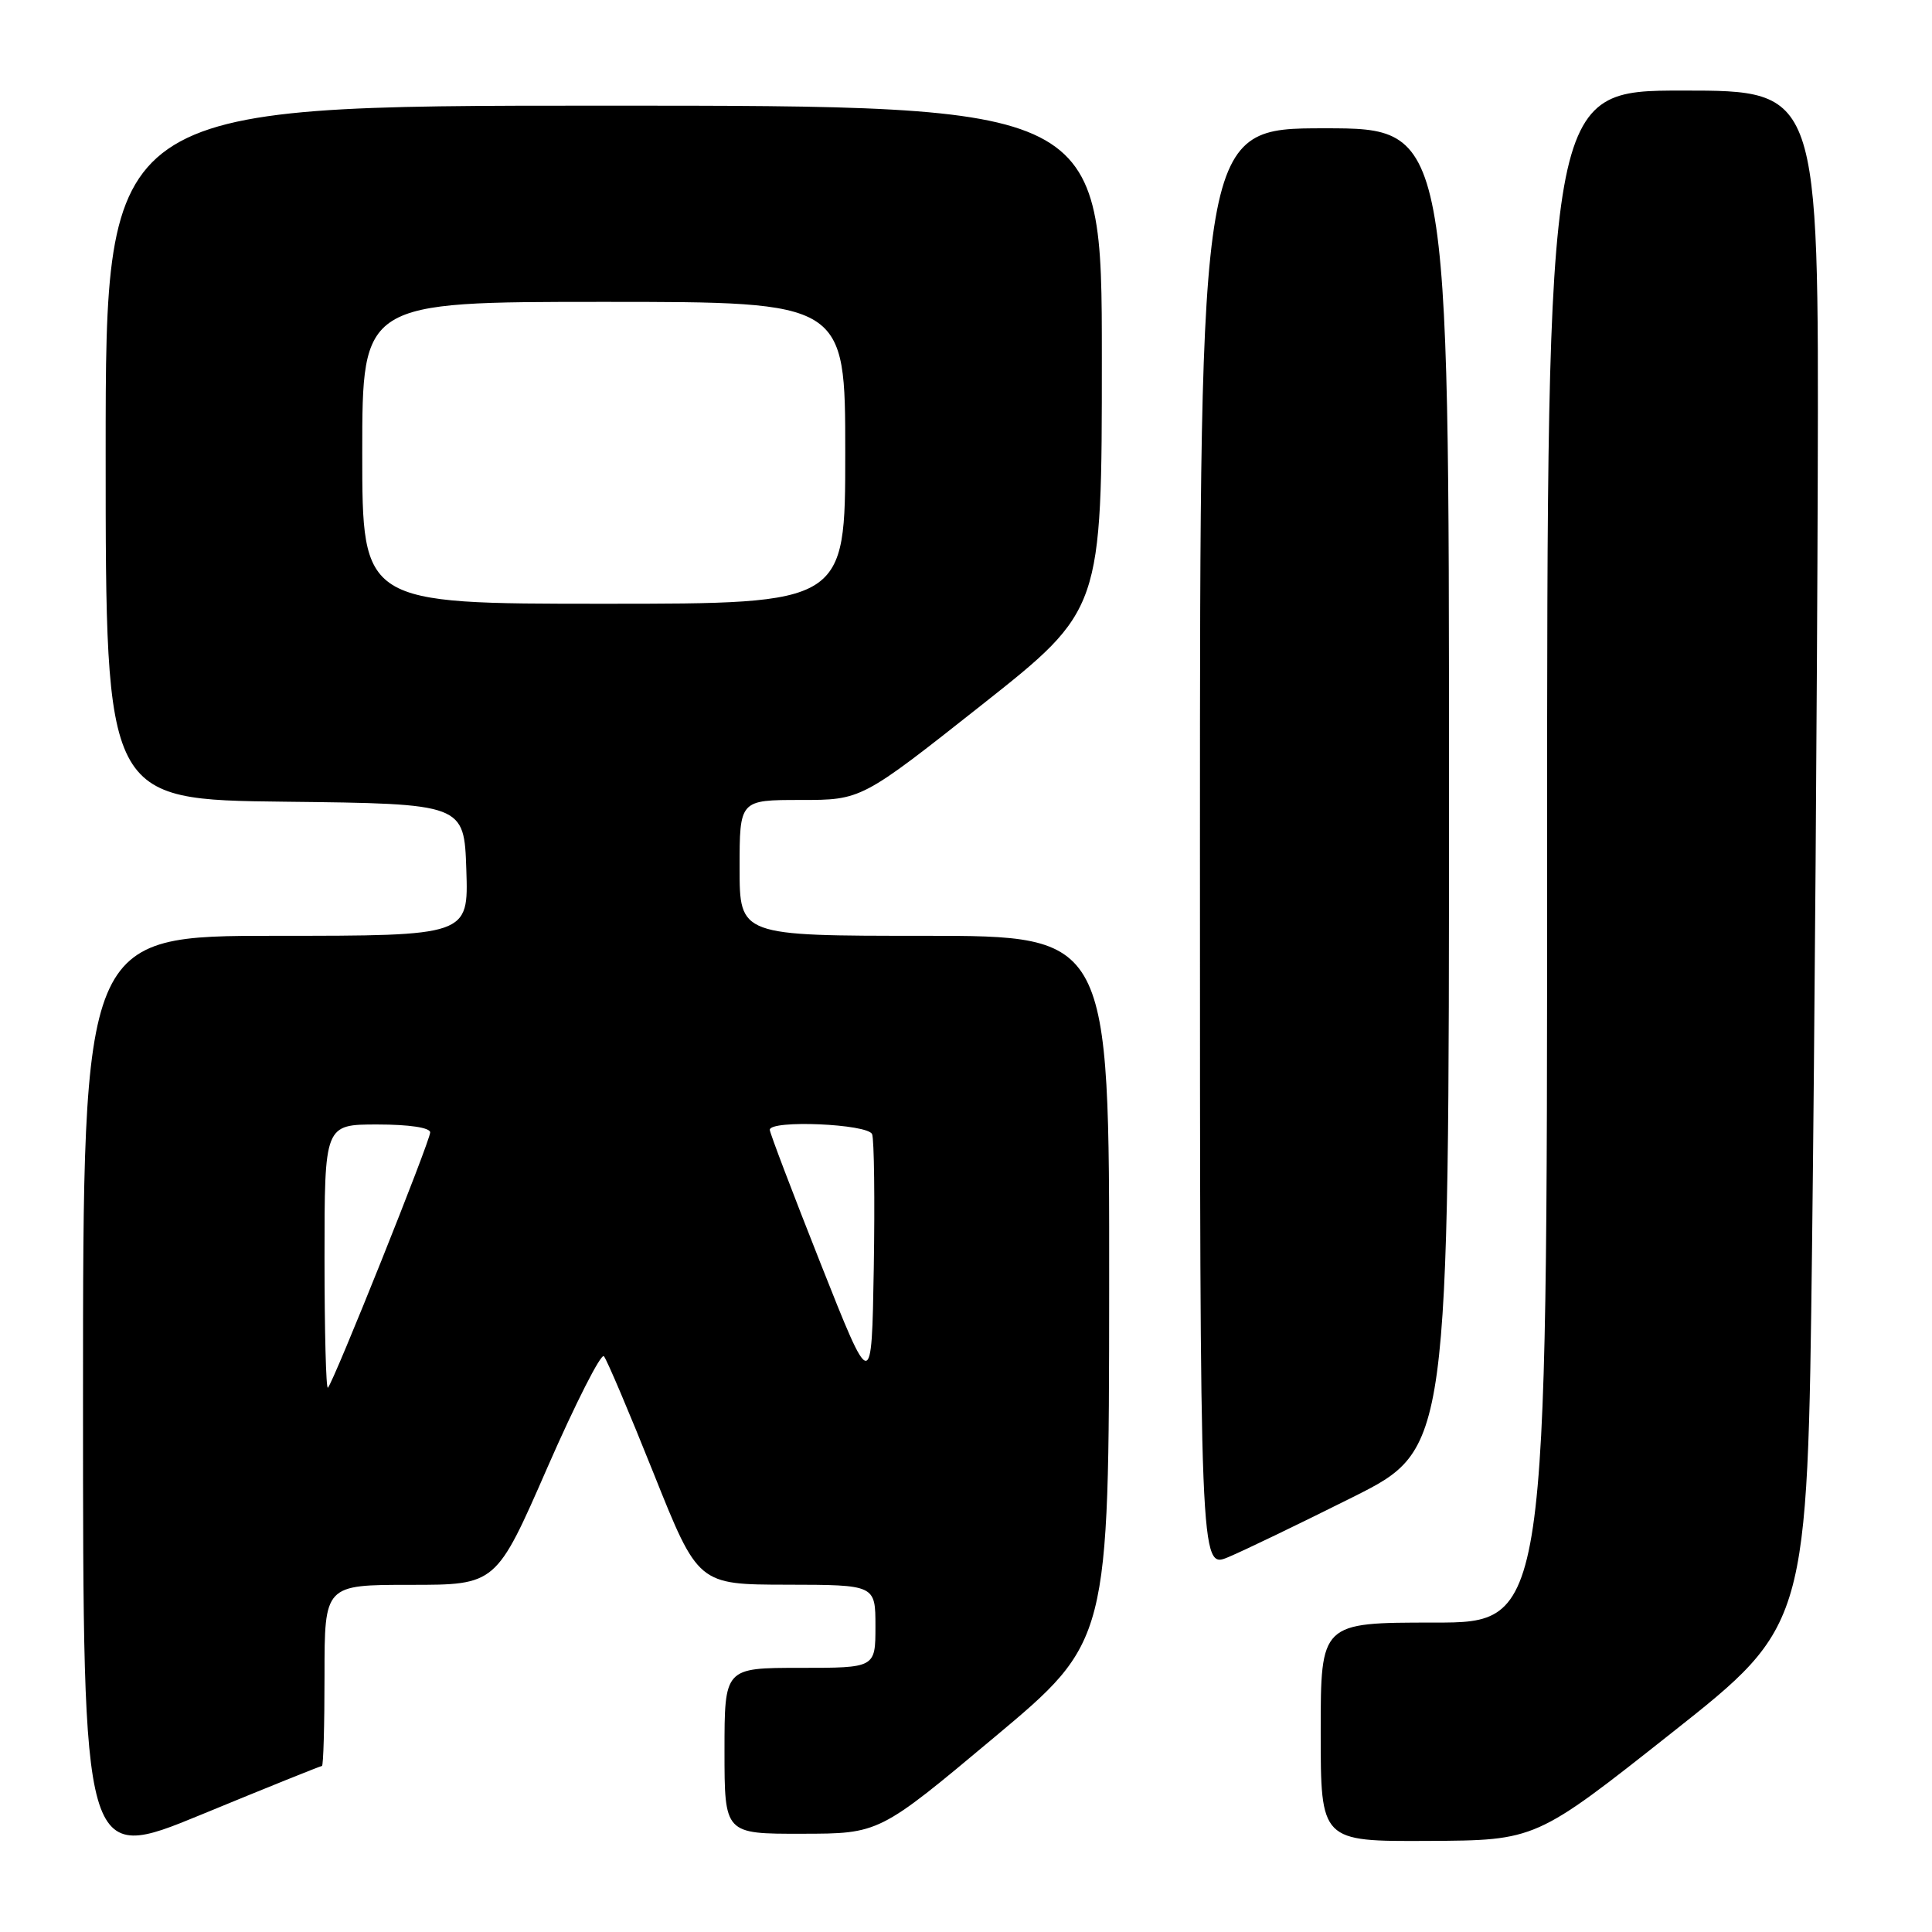 <?xml version="1.0" encoding="UTF-8" standalone="no"?>
<!DOCTYPE svg PUBLIC "-//W3C//DTD SVG 1.1//EN" "http://www.w3.org/Graphics/SVG/1.1/DTD/svg11.dtd" >
<svg xmlns="http://www.w3.org/2000/svg" xmlns:xlink="http://www.w3.org/1999/xlink" version="1.1" viewBox="0 0 256 256">
 <g >
 <path fill="currentColor"
d=" M 42.66 234.00 C 42.85 234.00 43.00 228.60 43.00 222.00 C 43.00 210.00 43.00 210.00 54.37 210.00 C 65.74 210.00 65.74 210.00 72.53 194.46 C 76.27 185.92 79.64 179.28 80.02 179.71 C 80.41 180.15 83.37 187.13 86.61 195.23 C 92.50 209.96 92.50 209.96 104.25 209.98 C 116.00 210.00 116.00 210.00 116.00 215.50 C 116.00 221.00 116.00 221.00 106.00 221.00 C 96.00 221.00 96.00 221.00 96.00 232.00 C 96.00 243.00 96.00 243.00 106.25 242.98 C 116.50 242.97 116.50 242.97 131.72 230.23 C 146.94 217.50 146.94 217.50 146.97 170.75 C 147.00 124.00 147.00 124.00 122.50 124.00 C 98.00 124.00 98.00 124.00 98.00 115.00 C 98.00 106.00 98.00 106.00 106.08 106.00 C 114.15 106.00 114.15 106.00 130.08 93.41 C 146.00 80.82 146.00 80.82 146.00 47.41 C 146.00 14.00 146.00 14.00 80.00 14.00 C 14.00 14.00 14.00 14.00 14.00 59.98 C 14.00 105.96 14.00 105.96 37.75 106.23 C 61.50 106.50 61.50 106.50 61.79 115.25 C 62.08 124.00 62.08 124.00 36.54 124.00 C 11.00 124.00 11.00 124.00 11.00 185.45 C 11.00 246.90 11.00 246.90 26.66 240.45 C 35.27 236.90 42.47 234.00 42.66 234.00 Z  M 221.50 229.62 C 239.50 215.39 239.50 215.39 240.11 164.94 C 240.44 137.20 240.78 91.44 240.86 63.25 C 241.00 12.00 241.00 12.00 223.00 12.00 C 205.00 12.00 205.00 12.00 205.00 113.50 C 205.00 215.00 205.00 215.00 190.00 215.00 C 175.00 215.00 175.00 215.00 175.00 229.50 C 175.00 244.00 175.00 244.00 189.25 243.93 C 203.50 243.86 203.50 243.86 221.50 229.62 Z  M 179.25 198.38 C 192.00 191.99 192.00 191.99 192.00 104.49 C 192.00 17.00 192.00 17.00 175.50 17.00 C 159.00 17.00 159.00 17.00 159.00 112.45 C 159.00 207.90 159.00 207.90 162.75 206.33 C 164.81 205.47 172.23 201.89 179.25 198.38 Z  M 43.00 166.67 C 43.00 149.00 43.00 149.00 50.00 149.00 C 54.24 149.00 57.00 149.42 57.00 150.05 C 57.00 151.19 44.21 183.13 43.45 183.88 C 43.20 184.13 43.00 176.38 43.00 166.67 Z  M 108.75 167.46 C 105.04 158.09 102.00 150.10 102.00 149.71 C 102.00 148.36 115.03 148.92 115.56 150.29 C 115.83 151.00 115.93 158.98 115.78 168.04 C 115.50 184.50 115.50 184.50 108.75 167.46 Z  M 48.00 60.00 C 48.00 40.00 48.00 40.00 80.00 40.00 C 112.00 40.00 112.00 40.00 112.00 60.00 C 112.00 80.00 112.00 80.00 80.00 80.00 C 48.00 80.00 48.00 80.00 48.00 60.00 Z "/>
</g>
</svg>